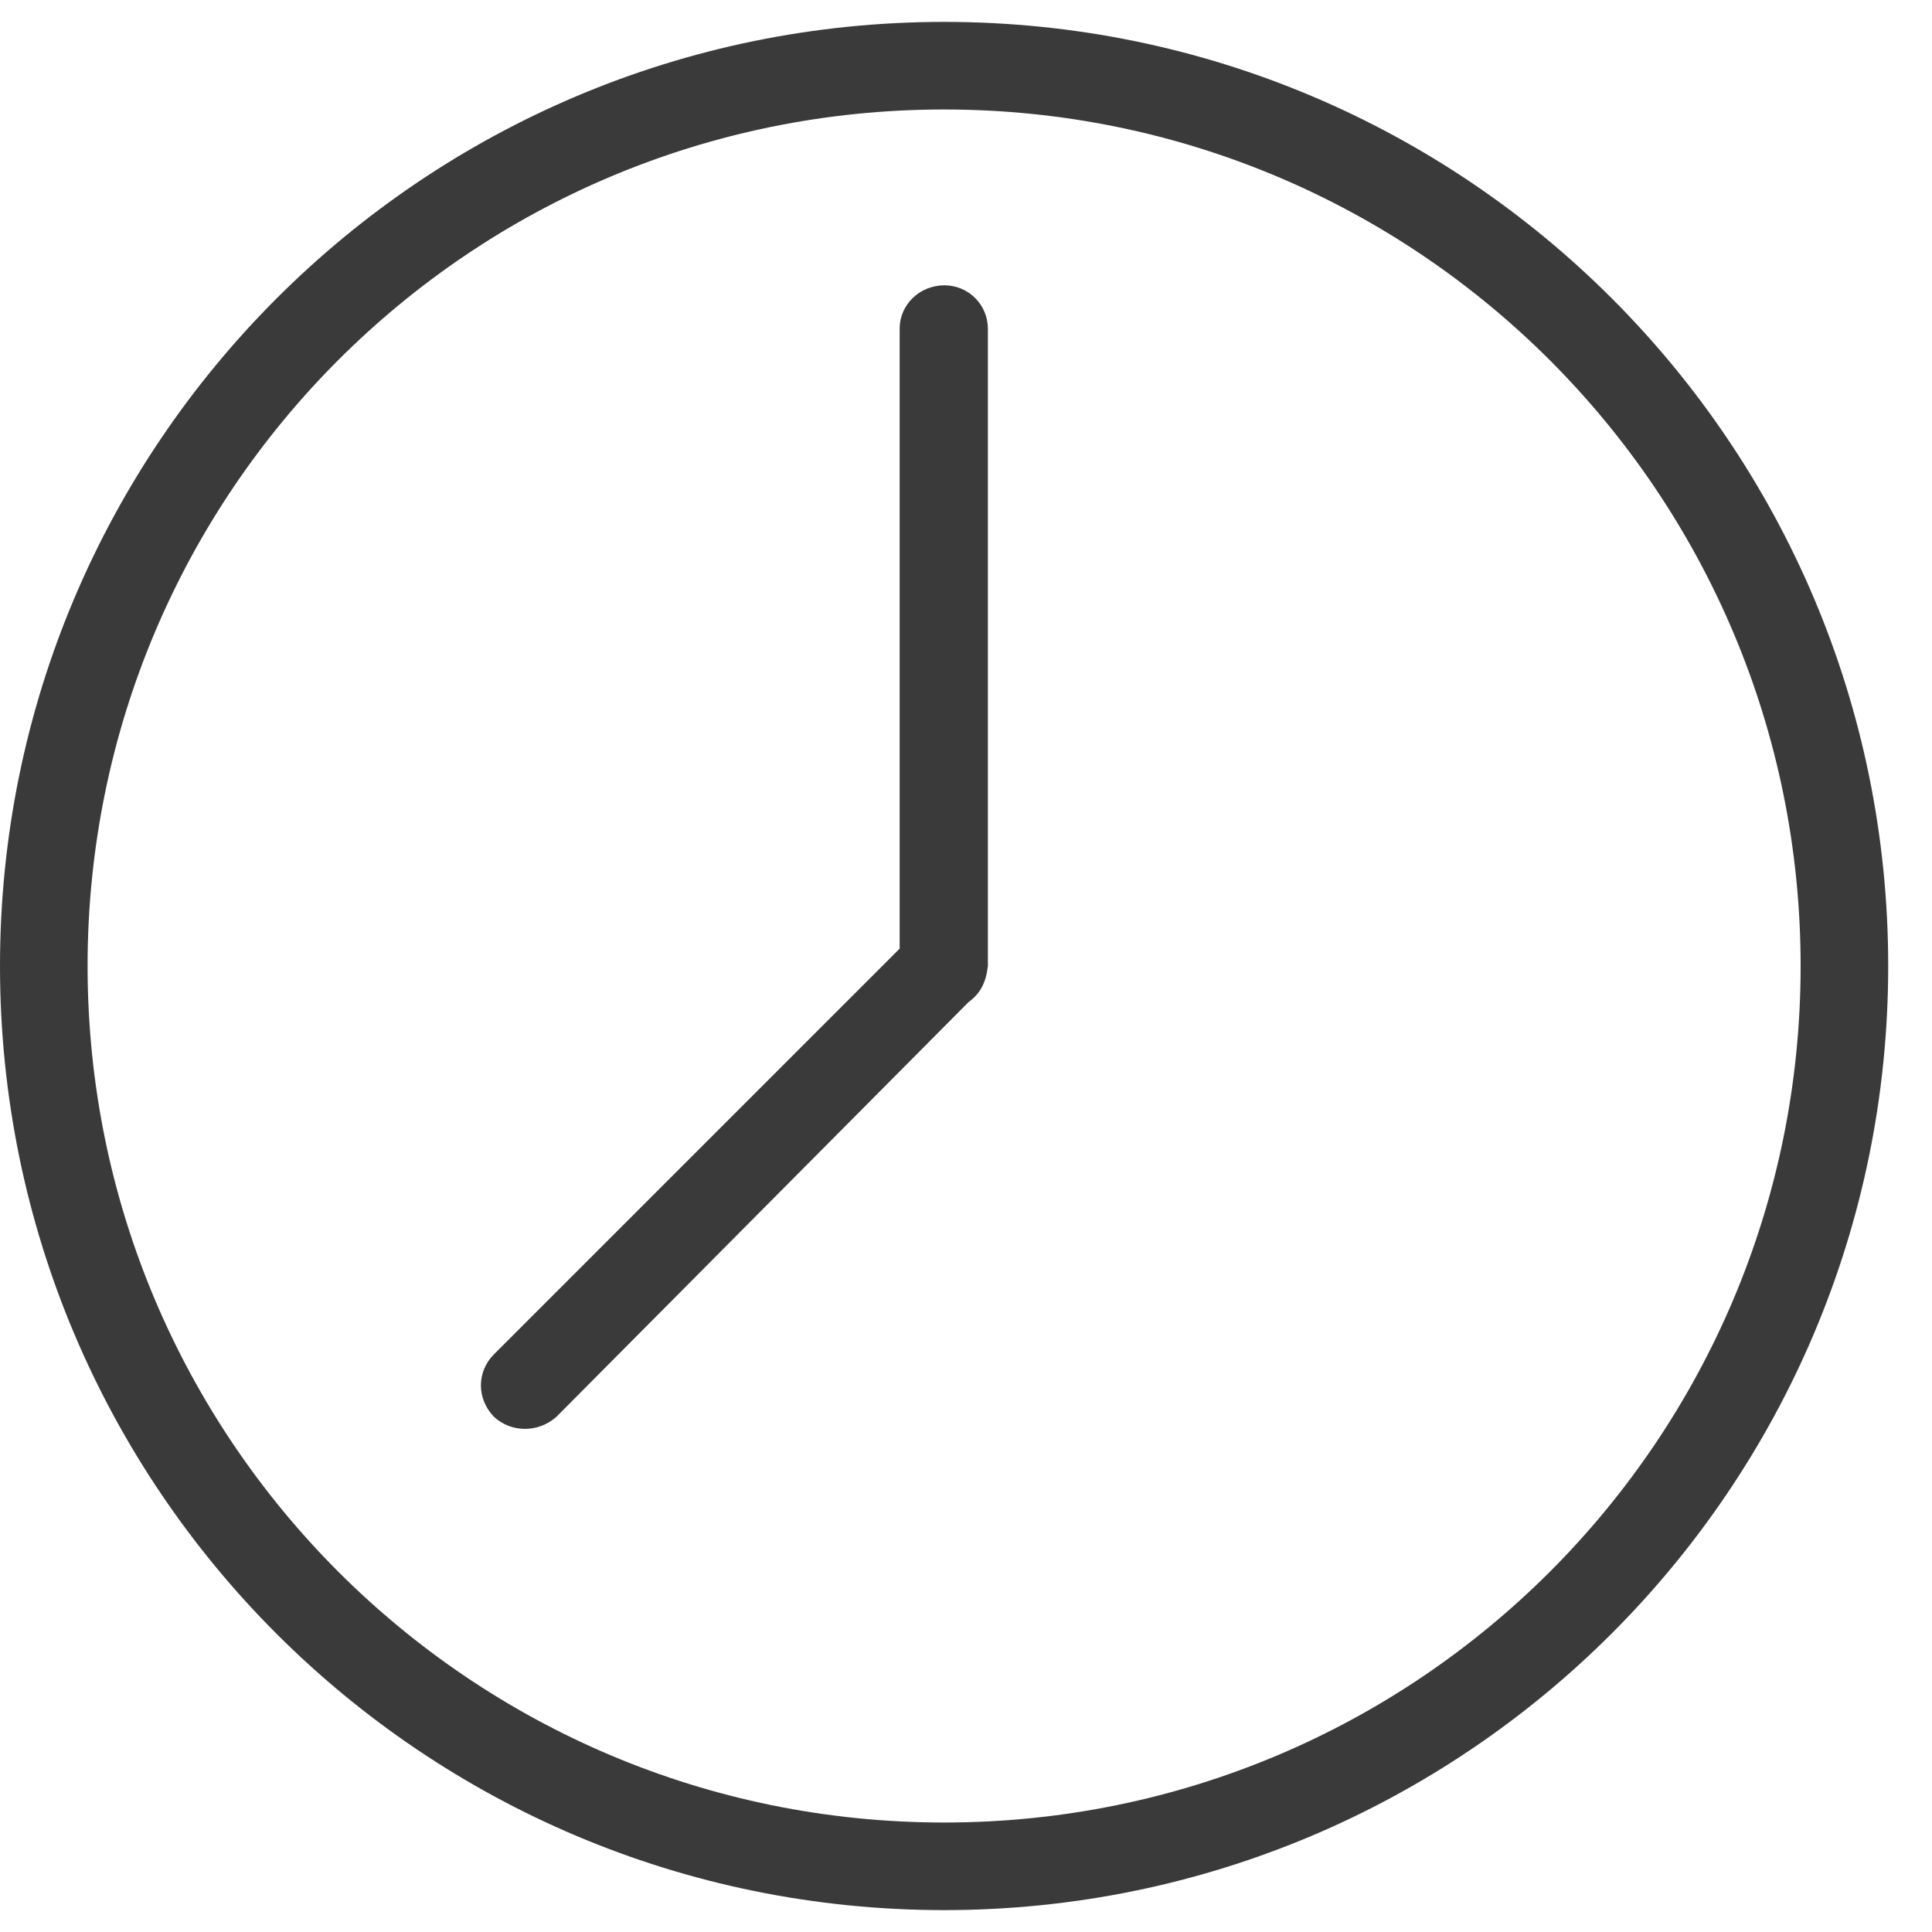 <svg xmlns="http://www.w3.org/2000/svg" width="30" height="30"><title>time</title><desc>Created with Sketch.</desc><path fill="rgba(58, 58, 58, 1)" d="M14.66.34C22.76.34 29.32 6.9 29.32 15c0 8.1-6.57 14.66-14.66 14.66C6.56 29.66 0 23.1 0 15 0 6.9 6.57.34 14.66.34zm0 1.36C7.3 1.7 1.36 7.65 1.36 15c0 7.35 5.95 13.3 13.3 13.3 7.35 0 13.3-5.95 13.3-13.3 0-7.35-5.95-13.3-13.3-13.3zm0 2.73c.38 0 .68.3.68.68V15c-.03.26-.12.43-.3.56L8.64 22c-.28.25-.7.25-.97 0-.27-.28-.27-.7 0-.97l6.3-6.3V5.1c0-.36.3-.67.7-.67z"/></svg>